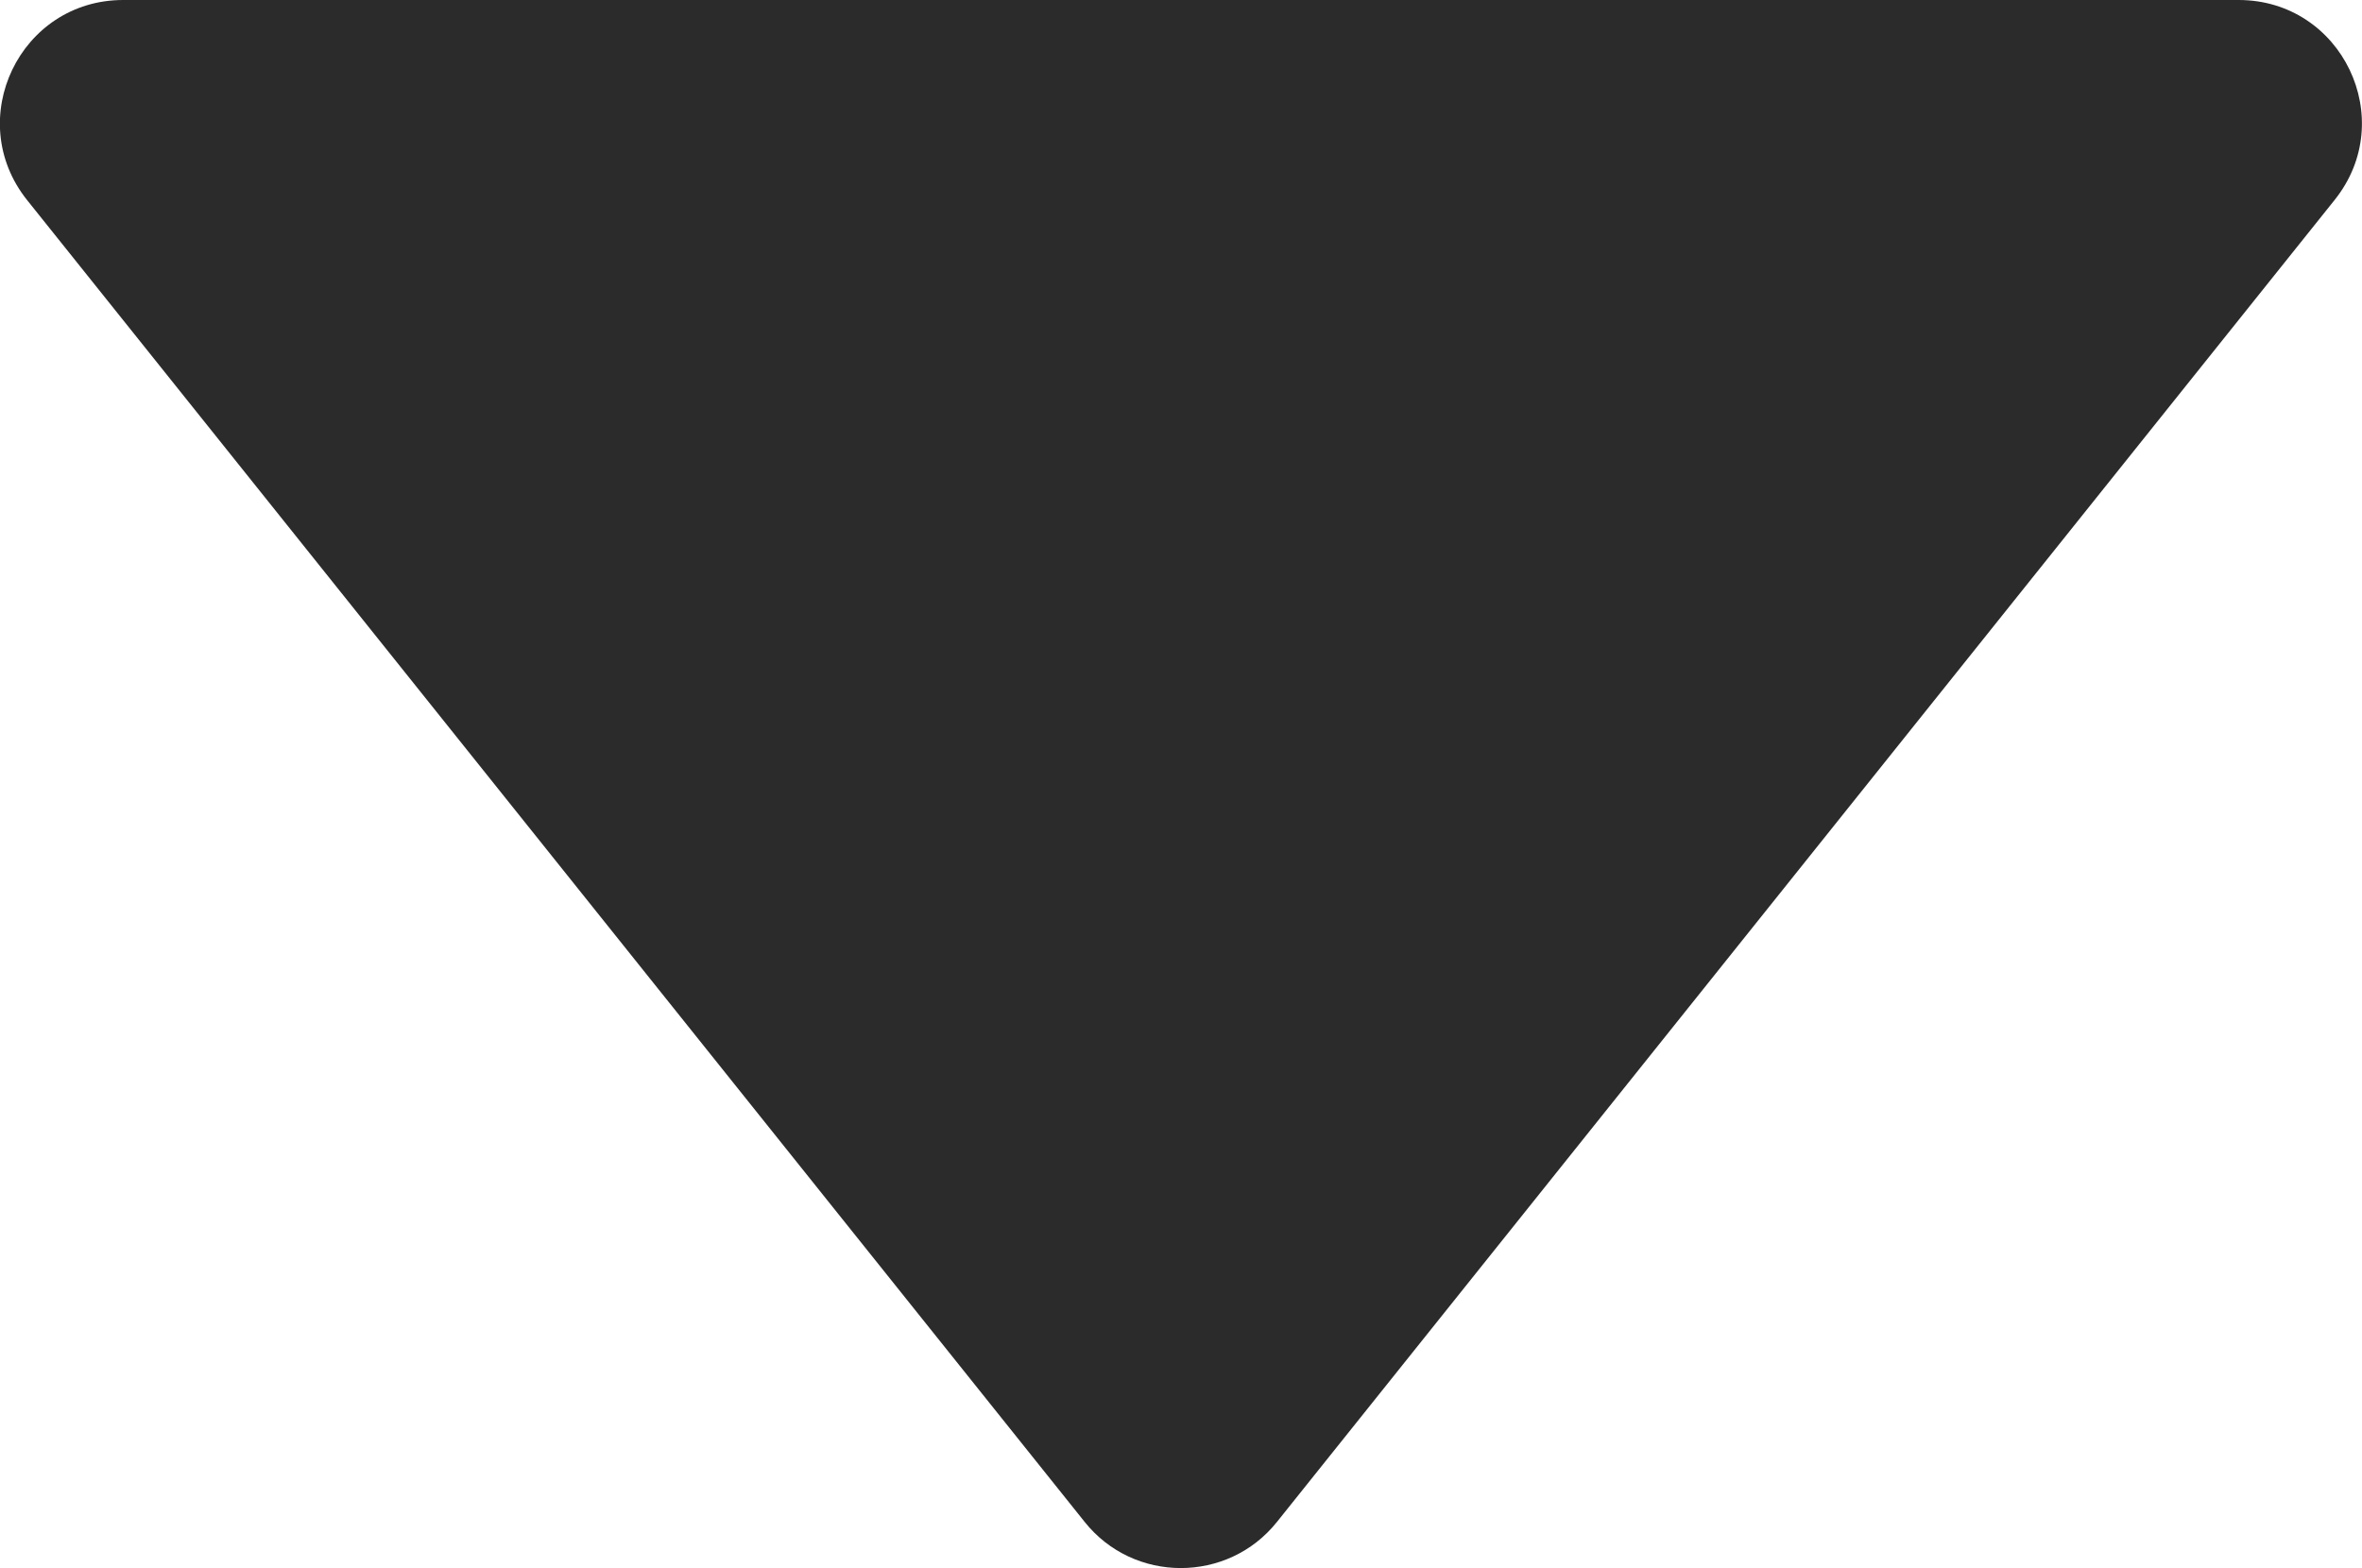 <svg width="12.463" height="8.276" viewBox="0 0 12.463 8.276" fill="none" xmlns="http://www.w3.org/2000/svg" xmlns:xlink="http://www.w3.org/1999/xlink">
	<desc>
			Created with Pixso.
	</desc>
	<defs/>
	<path id="Rectangle" d="M12.318 1.056L6.738 8.032C6.479 8.357 5.982 8.357 5.723 8.032L0.143 1.056C-0.197 0.63 0.105 0 0.65 0L11.812 0C12.357 0 12.66 0.63 12.318 1.056Z" fill="#2B2B2B" fill-opacity="1" fill-rule="evenodd"/>
</svg>

